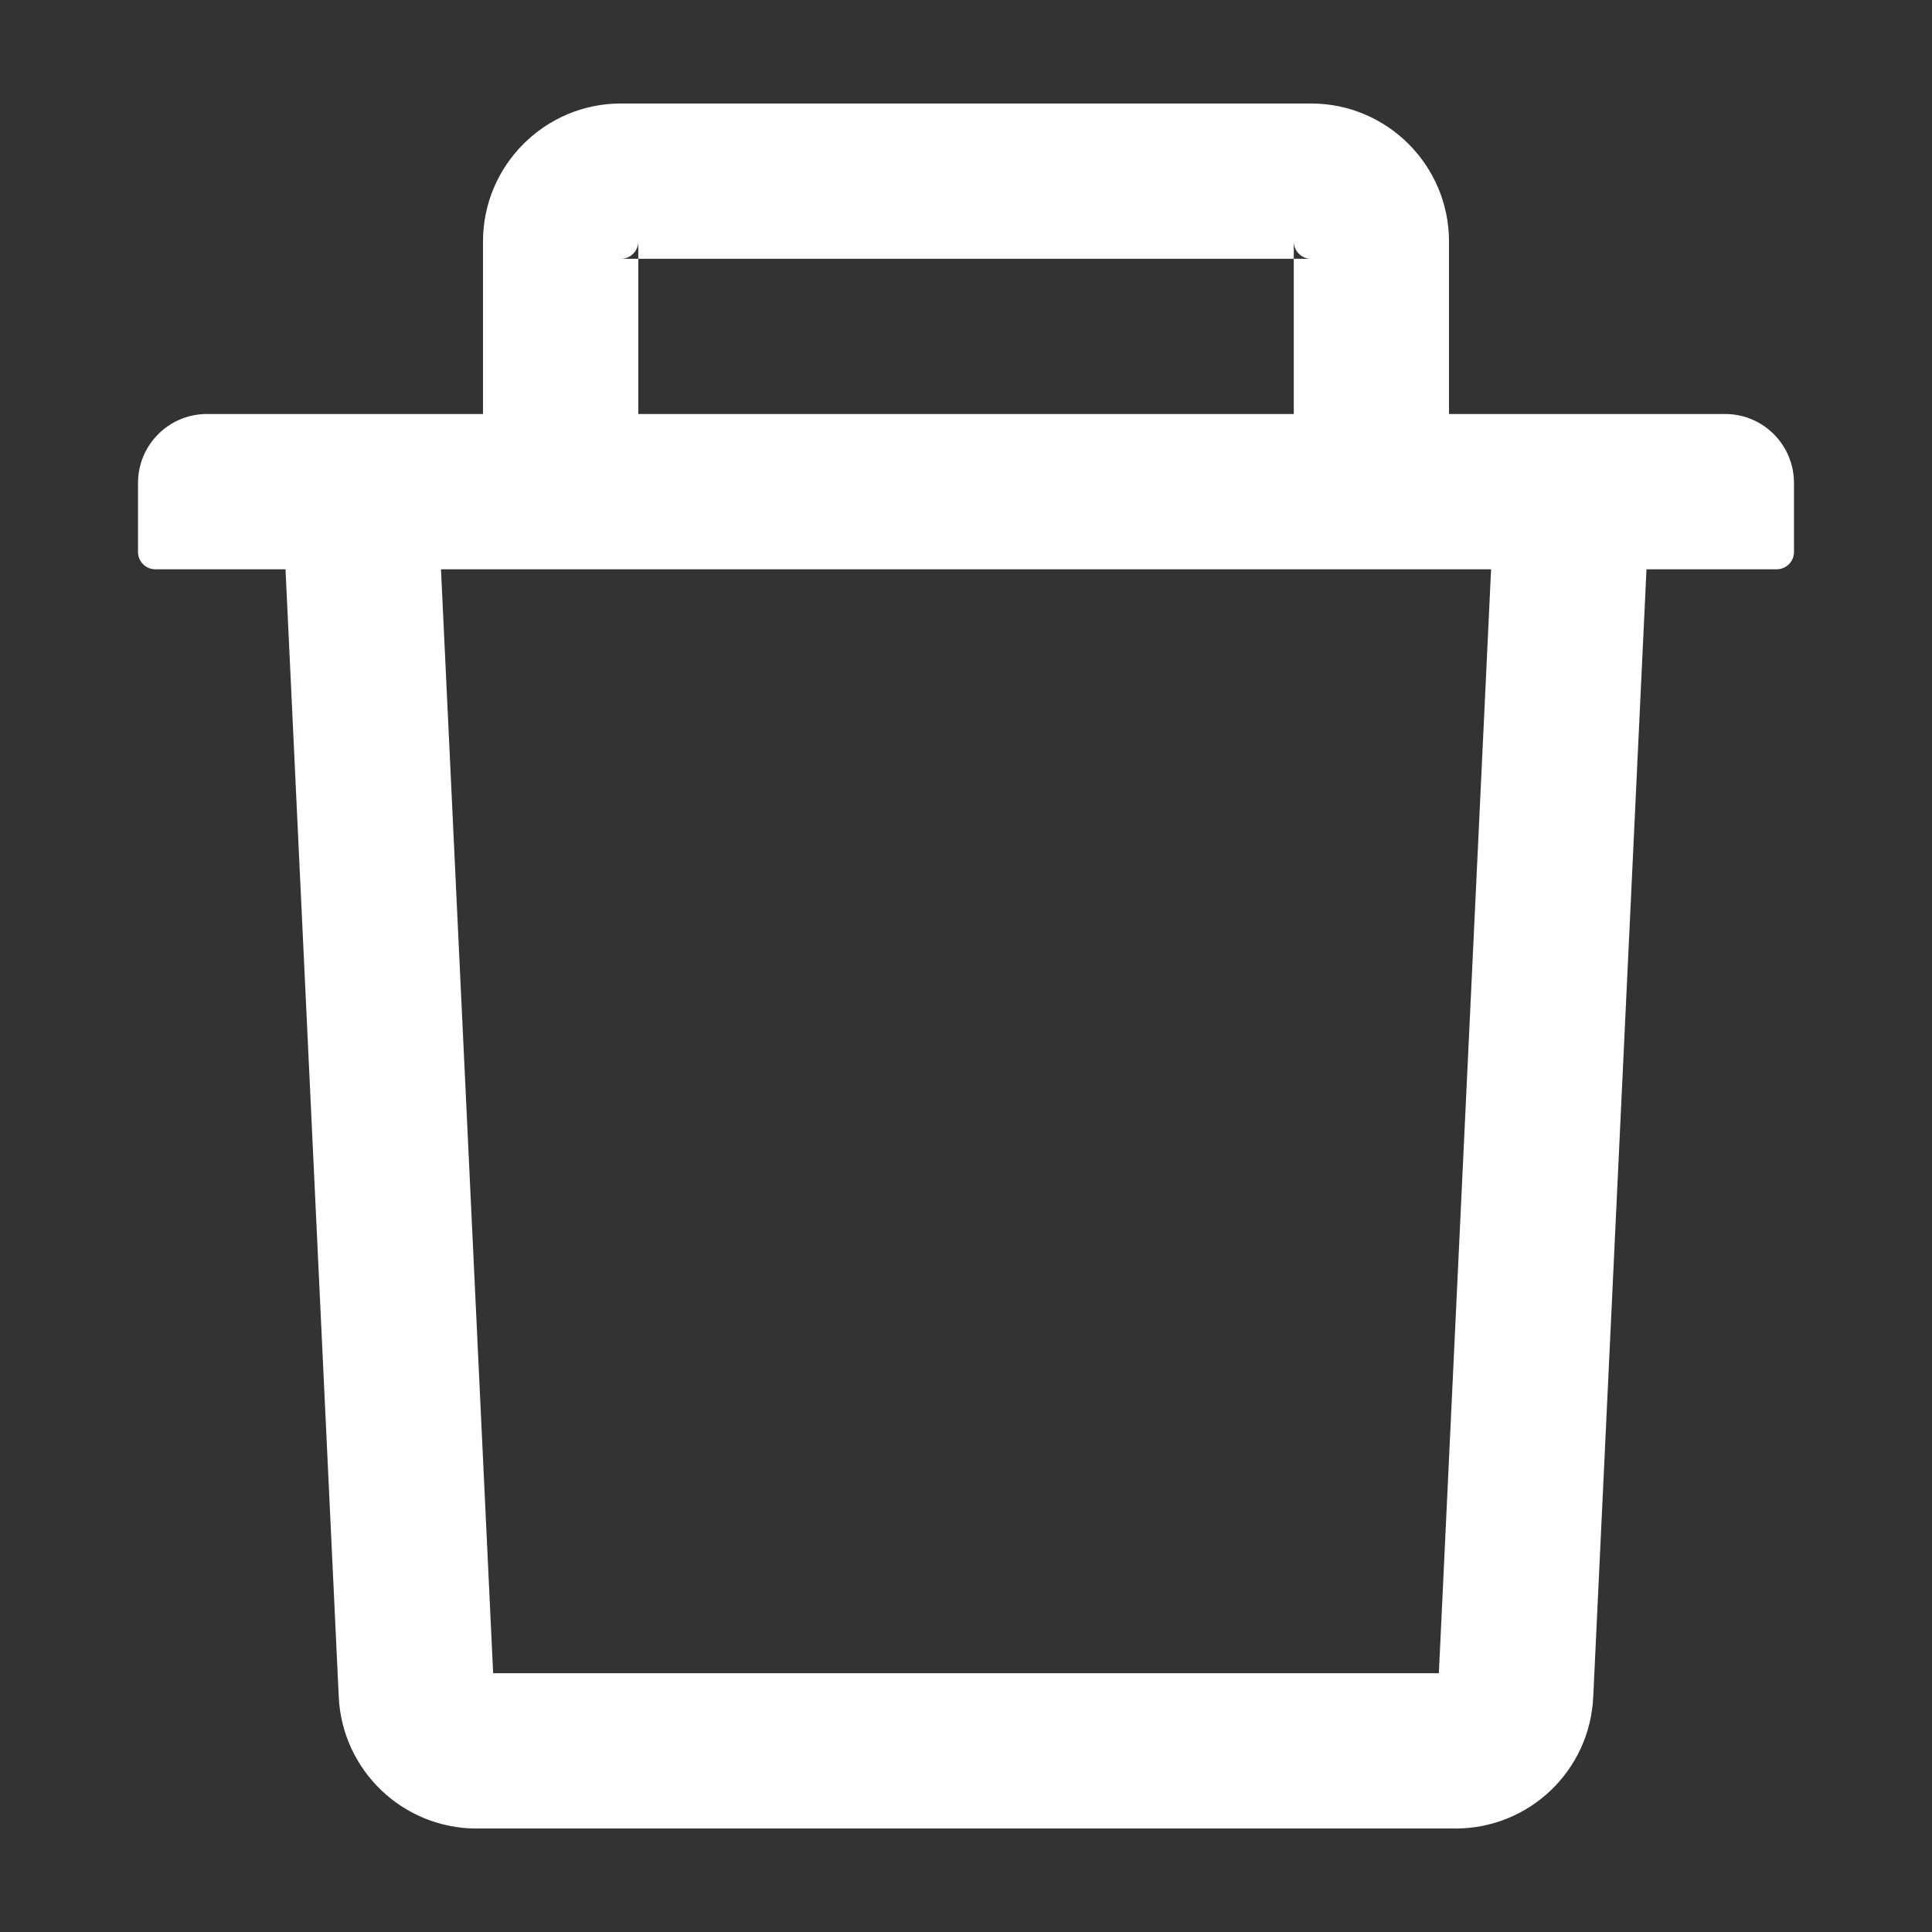 <svg width="32" height="32" viewBox="0 0 32 32" fill="none" xmlns="http://www.w3.org/2000/svg">
    <rect x="0" y="0" width="32" height="32" fill="#333333" stroke="none"/>
    <path d="M10.572 4.286H10.286C10.443 4.286 10.572 4.157 10.572 4V4.286H21.429V4C21.429 4.157 21.557 4.286 21.714 4.286H21.429V6.857H24V4C24 2.739 22.975 1.714 21.714 1.714H10.286C9.025 1.714 8 2.739 8 4V6.857H10.572V4.286ZM28.572 6.857H3.429C2.796 6.857 2.286 7.368 2.286 8V9.143C2.286 9.3 2.414 9.429 2.571 9.429H4.729L5.611 28.107C5.668 29.325 6.675 30.286 7.893 30.286H24.107C25.329 30.286 26.332 29.329 26.389 28.107L27.271 9.429H29.429C29.586 9.429 29.714 9.3 29.714 9.143V8C29.714 7.368 29.204 6.857 28.572 6.857ZM23.832 27.714H8.168L7.304 9.429H24.697L23.832 27.714Z" fill="white"/>
    </svg>
    